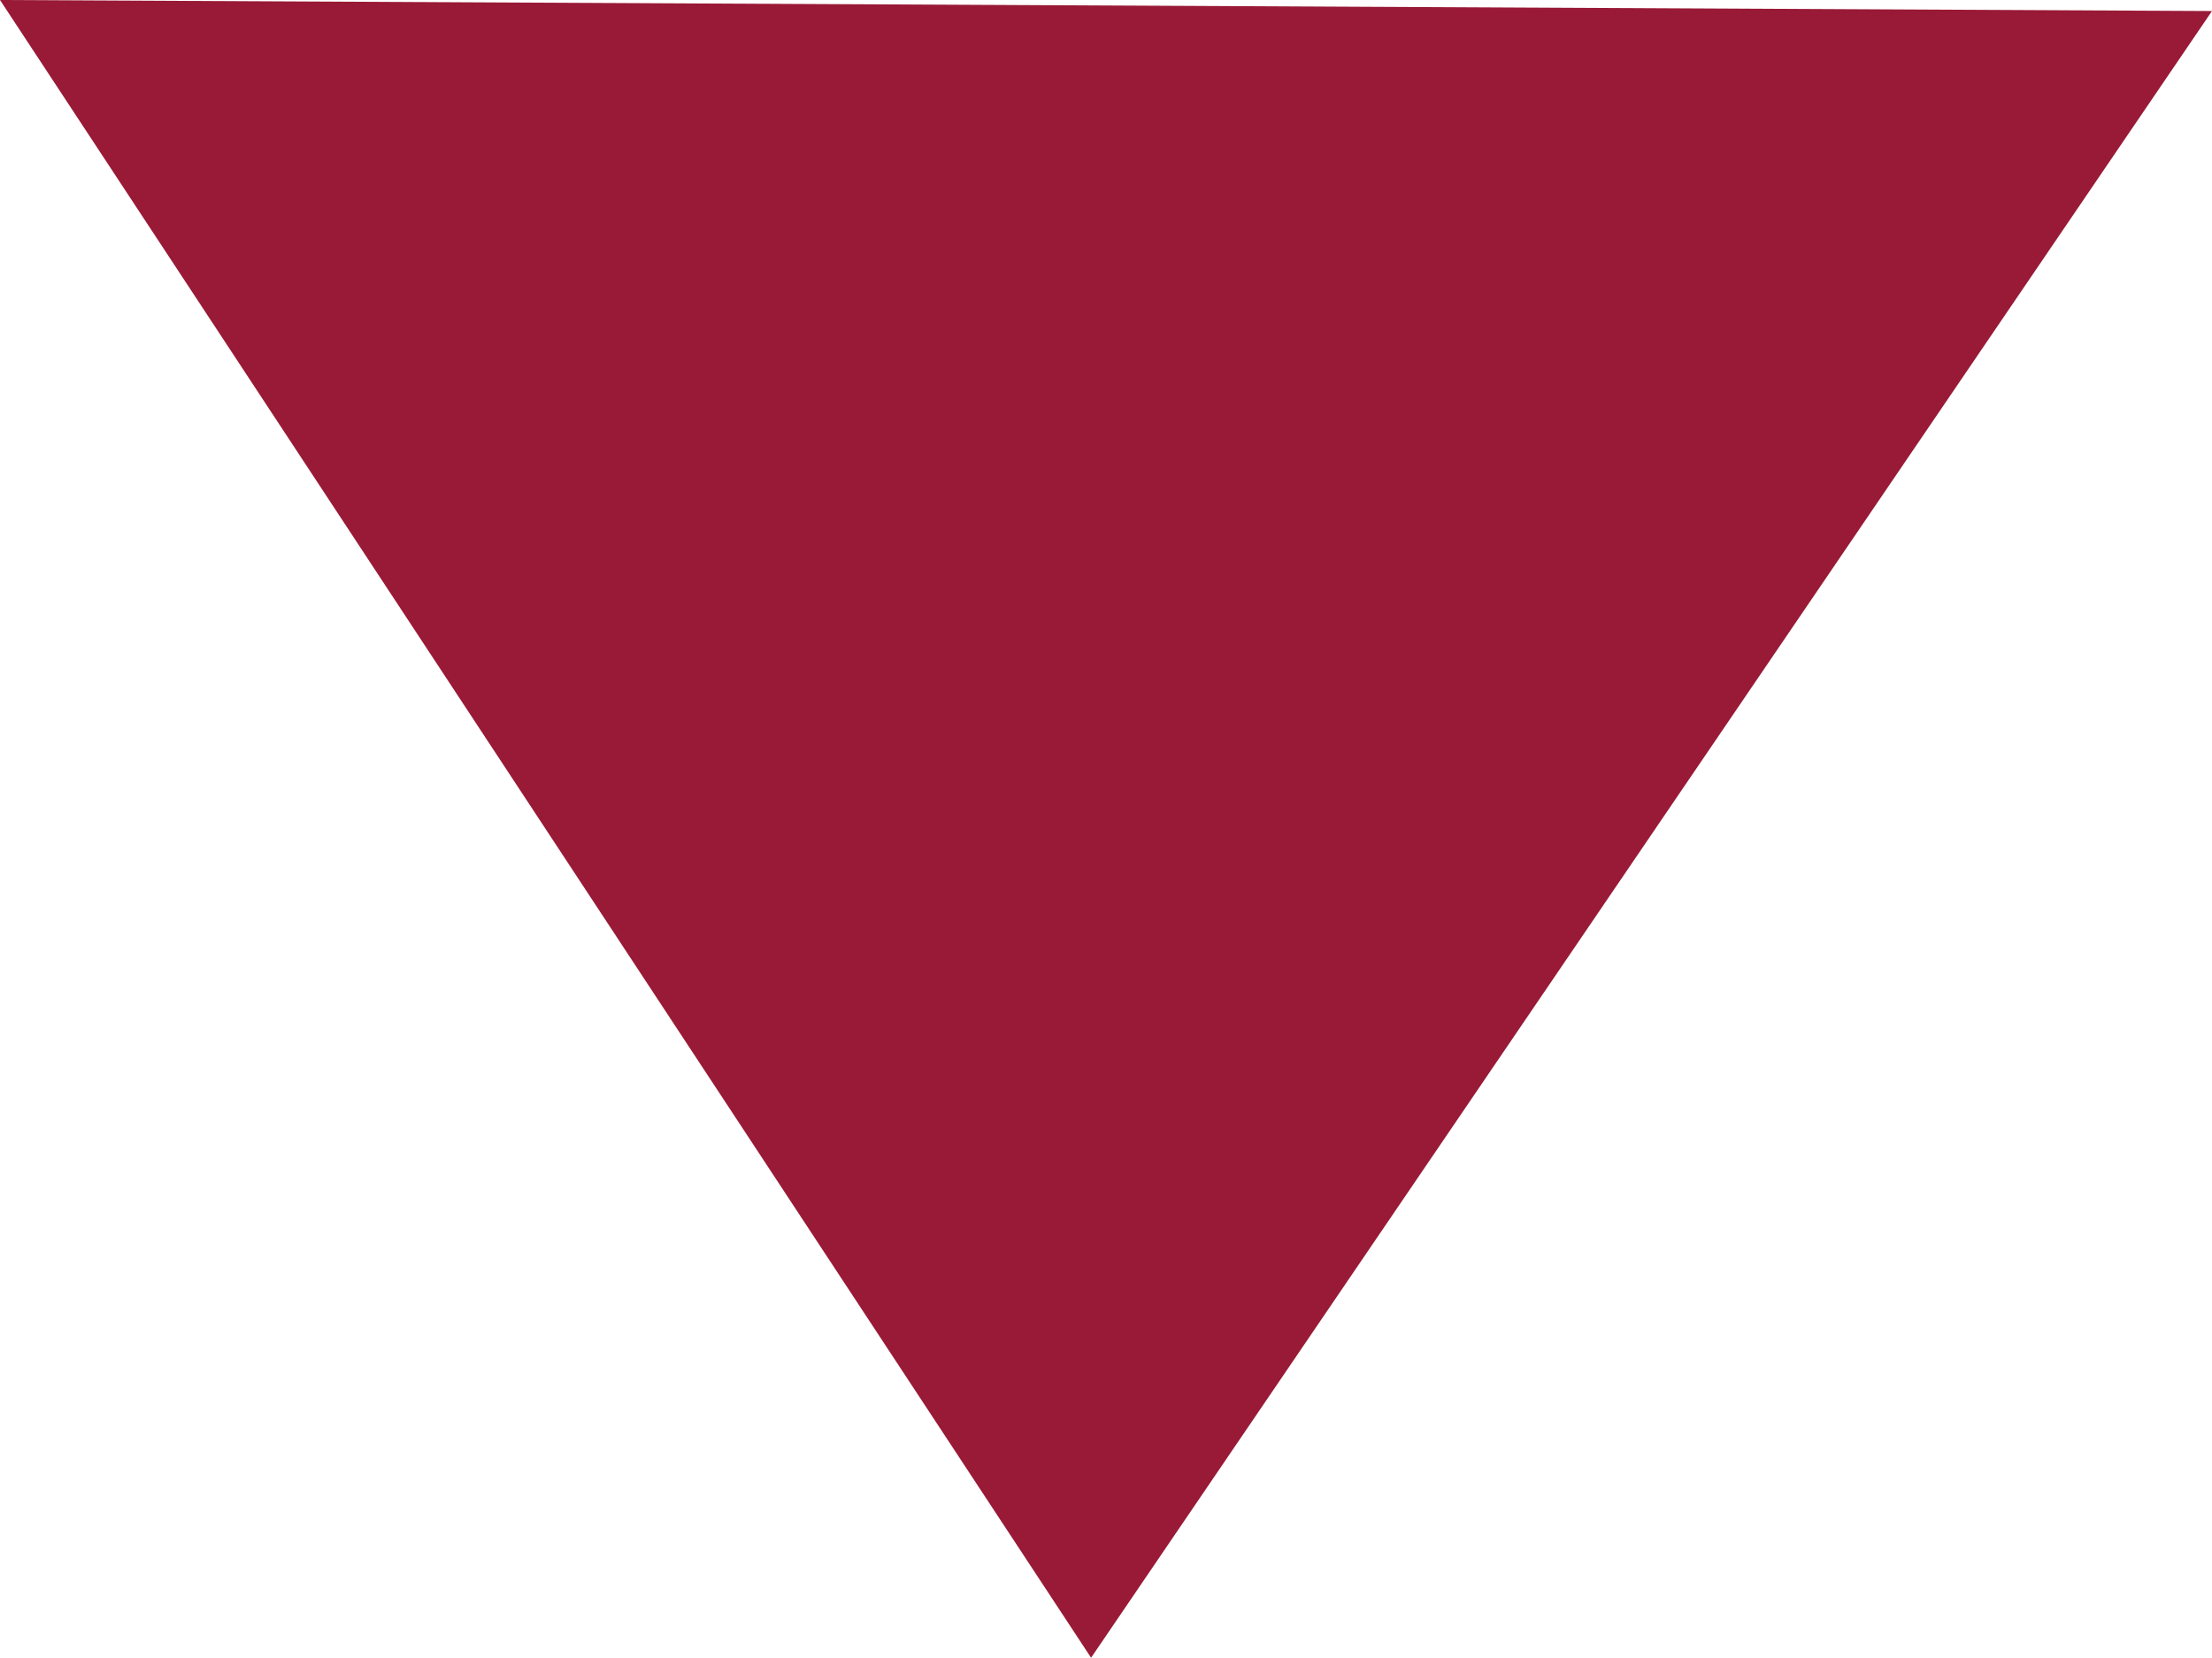 <svg xmlns="http://www.w3.org/2000/svg" viewBox="0 0 122.35 91.7"><defs><style>.cls-1{fill:#991a36;}</style></defs><g id="Layer_2" data-name="Layer 2"><g id="Layer_1-2" data-name="Layer 1"><path class="cls-1" d="M122.35.61l-62,91.09L0,0Z"/></g></g></svg>
